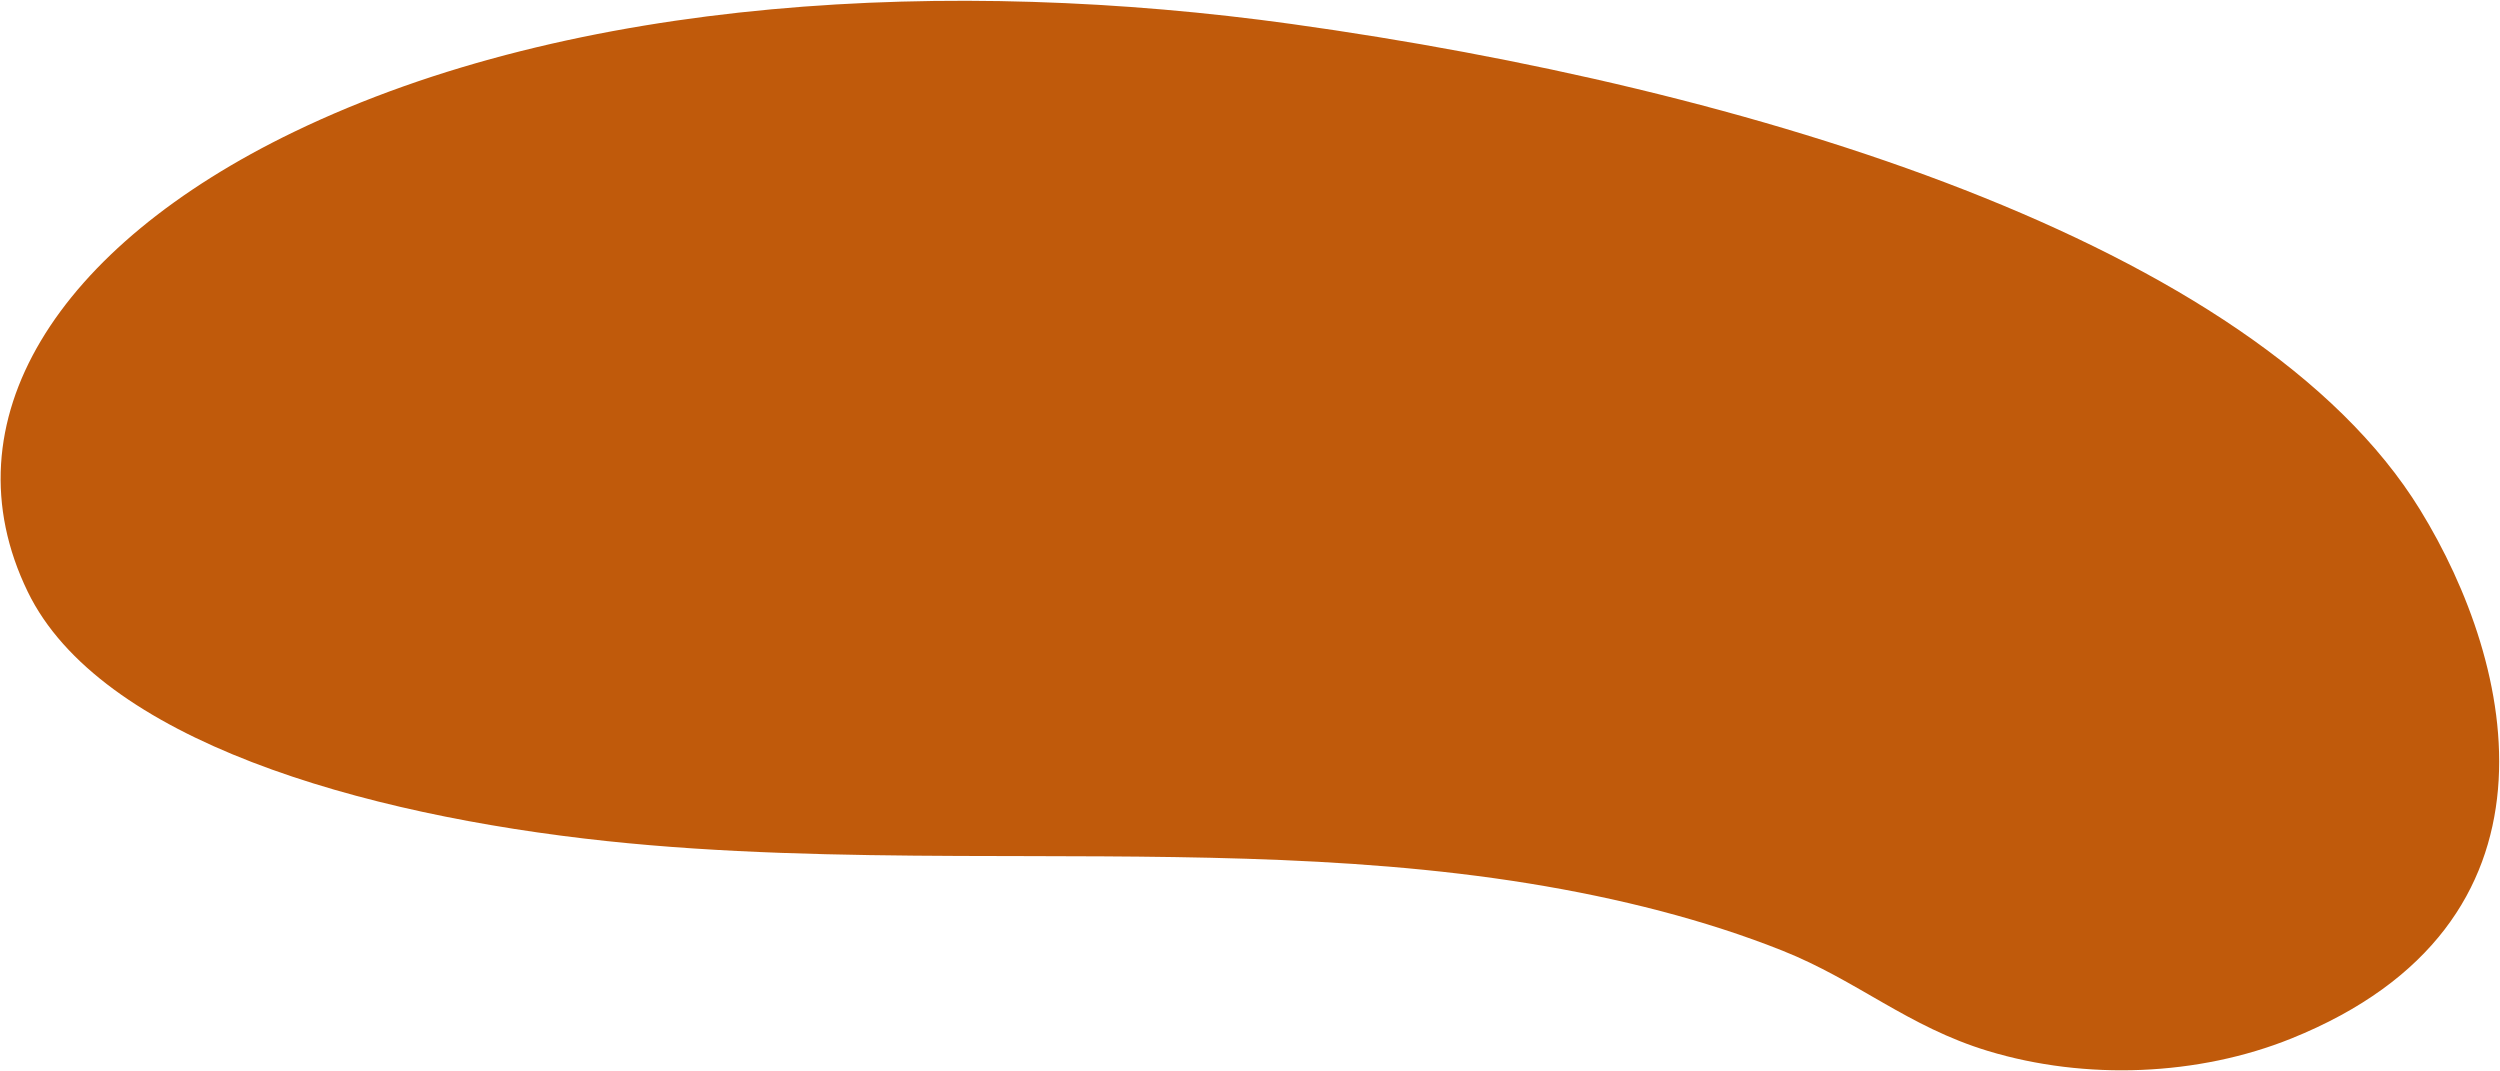 <svg width="2372" height="1016" viewBox="0 0 2372 1016" fill="none" xmlns="http://www.w3.org/2000/svg">
<path d="M909.917 812.118C1091.4 812.872 1275.12 809.761 1450.55 838.202C1535.92 852.035 1618.36 872.957 1691.05 901.93C1762.53 930.422 1810.2 974.085 1886.17 997.152C1978.93 1025.3 2085.9 1020.84 2173.9 985.376C2443.45 876.774 2386.73 630.857 2296.17 483.668C2139.38 228.854 1657.61 82.925 1225.79 22.808C904.055 -21.97 545.635 -3.681 278.961 125.103C53.831 233.811 -52.204 399.678 26.311 561.435C94.498 701.927 342.255 773.188 575.86 798.027C684.291 809.551 796.928 811.637 909.917 812.118Z" fill="#C05A0B"/>
</svg>
